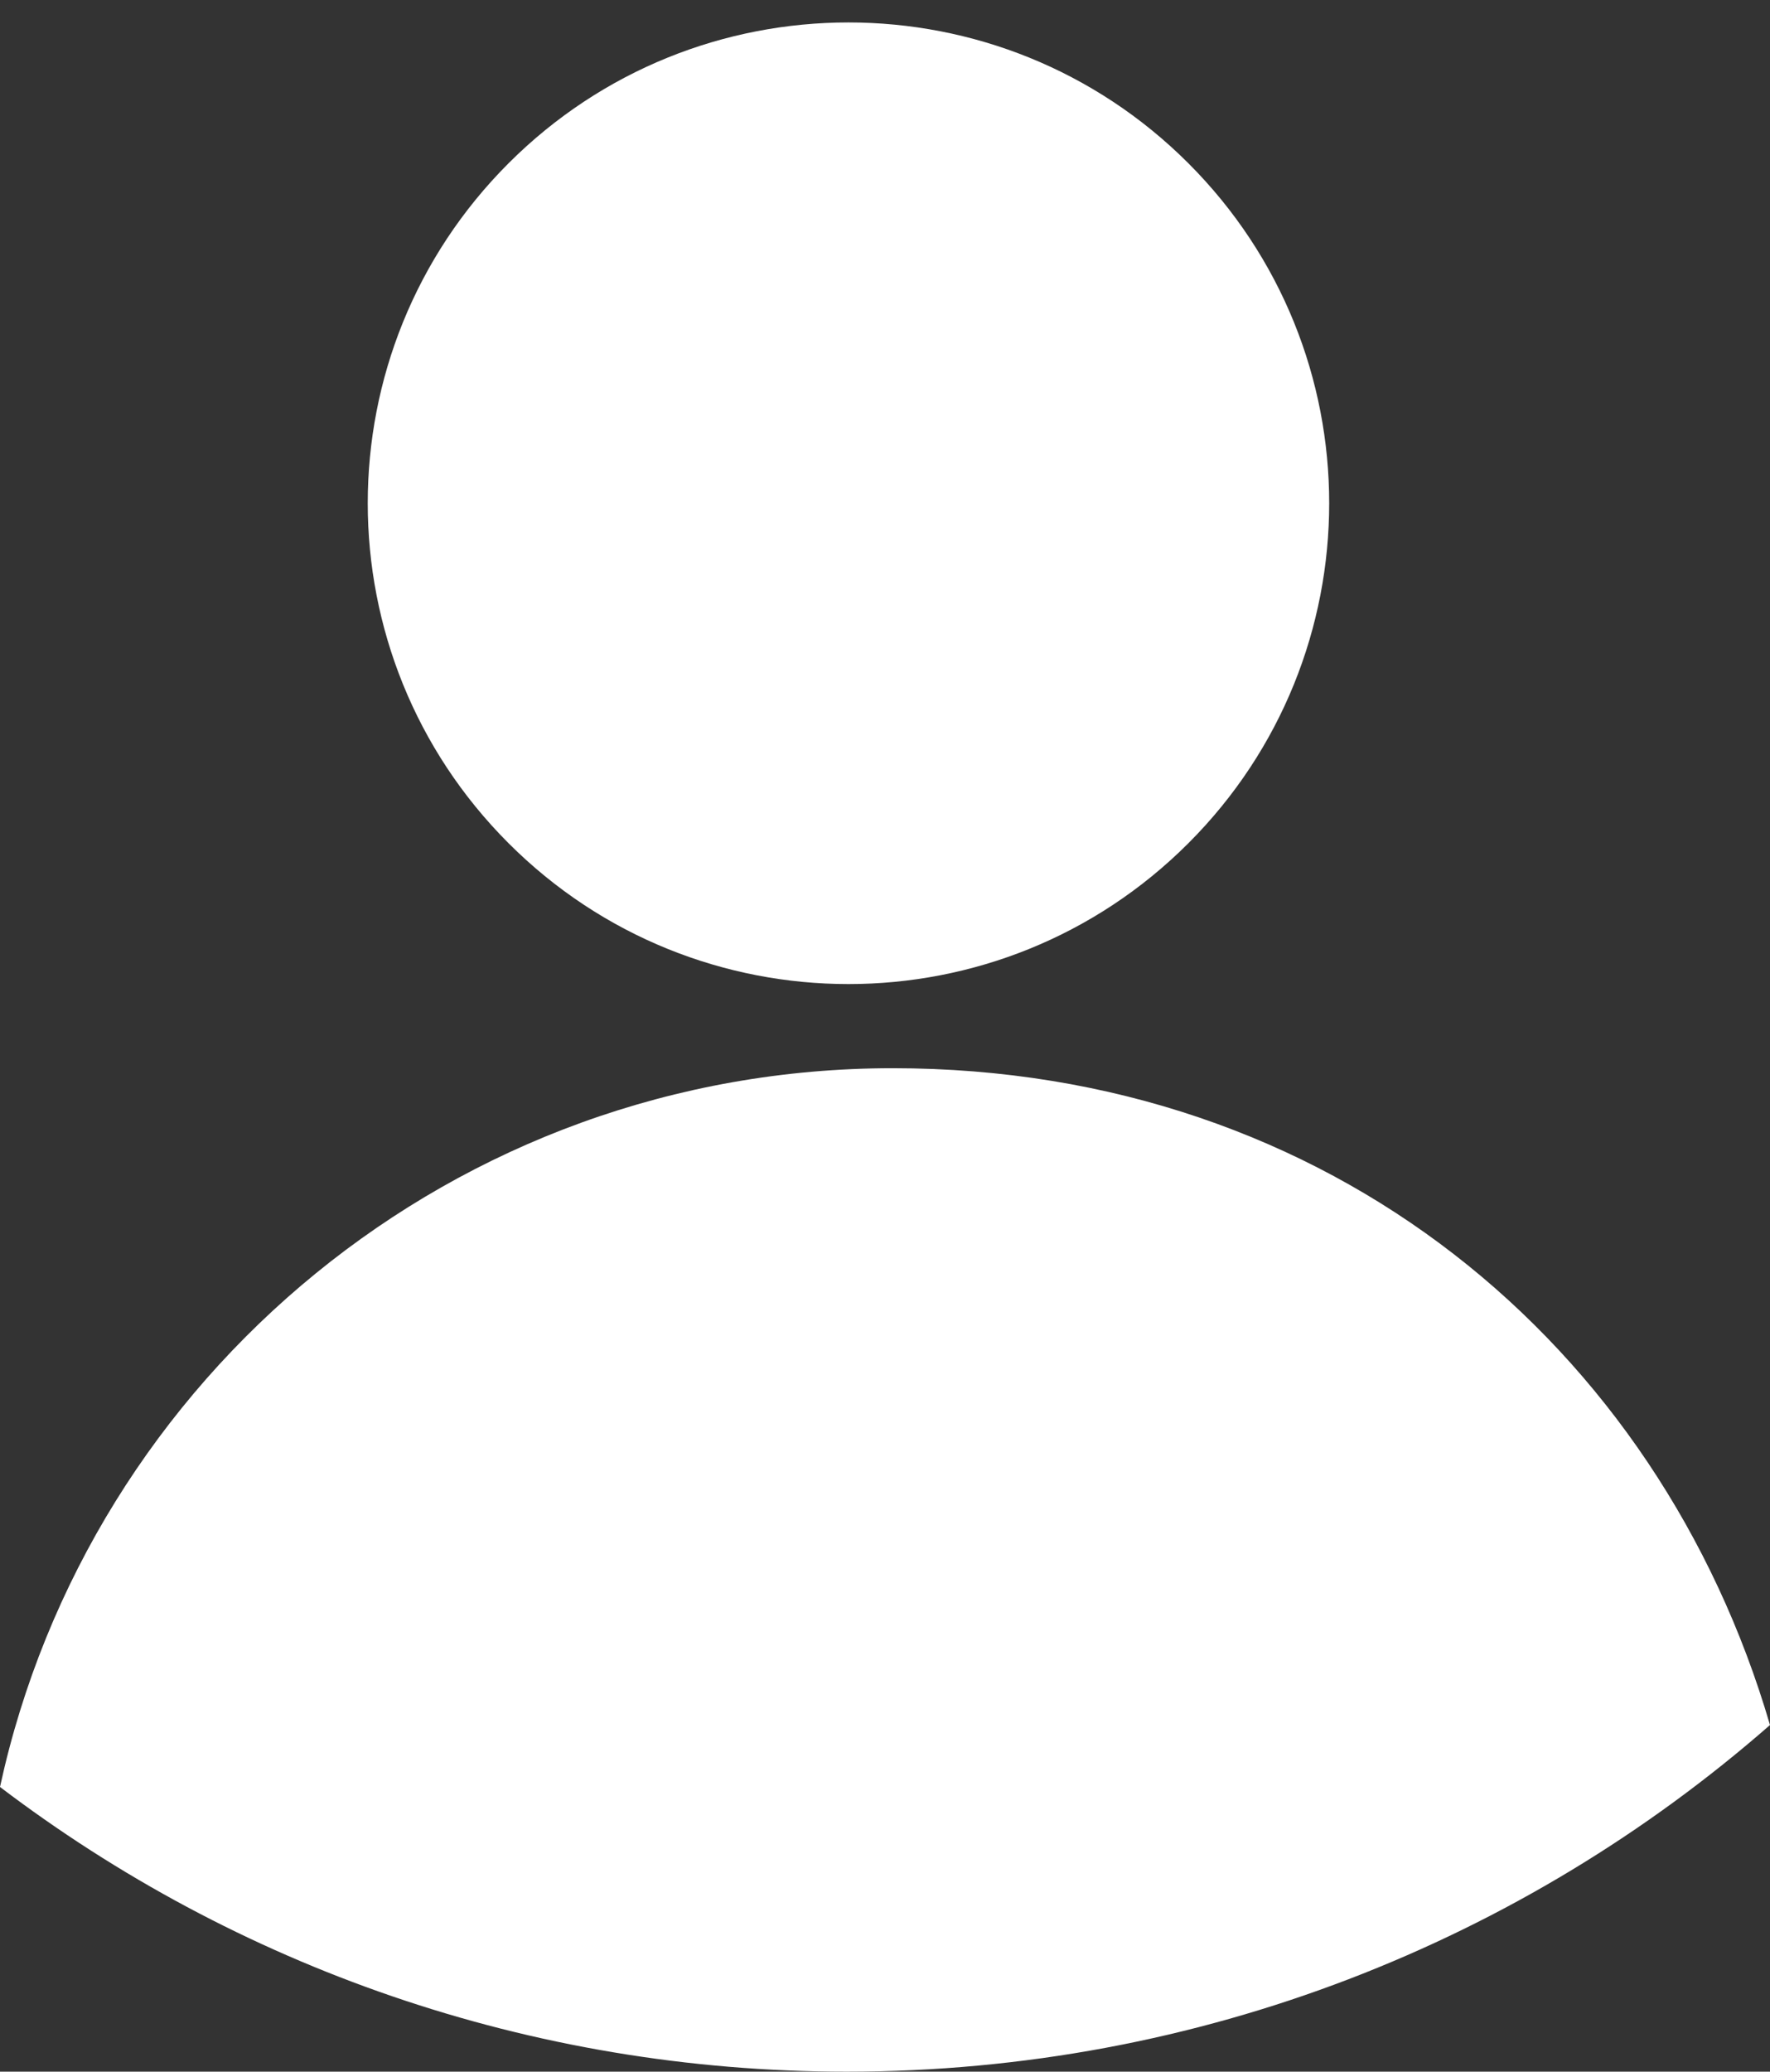 <svg width="53" height="62" viewBox="0 0 53 62" fill="none" xmlns="http://www.w3.org/2000/svg">
<rect x="0" y="0" width="53" height="62" fill="#333333" stroke="none"/>
<g clip-path="url(#clip0_288_193)">
<path d="M35.584 25.236C41.206 19.616 41.206 10.505 35.584 4.886C29.963 -0.733 20.849 -0.733 15.228 4.886C9.606 10.505 9.606 19.616 15.228 25.236C20.849 30.856 29.963 30.856 35.584 25.236Z" fill="white"/>
<path d="M53 51.626C45.615 58.085 35.94 62 25.355 62C15.835 62 7.043 58.828 0 53.48C2.672 41.178 13.625 31.969 26.734 31.969C39.843 31.969 49.672 40.261 53 51.626Z" fill="white"/>
</g>
<defs>
<clipPath id="clip0_288_193">
<rect width="53" height="61.329" fill="white" transform="translate(0 0.671)"/>
</clipPath>
</defs>
</svg>
